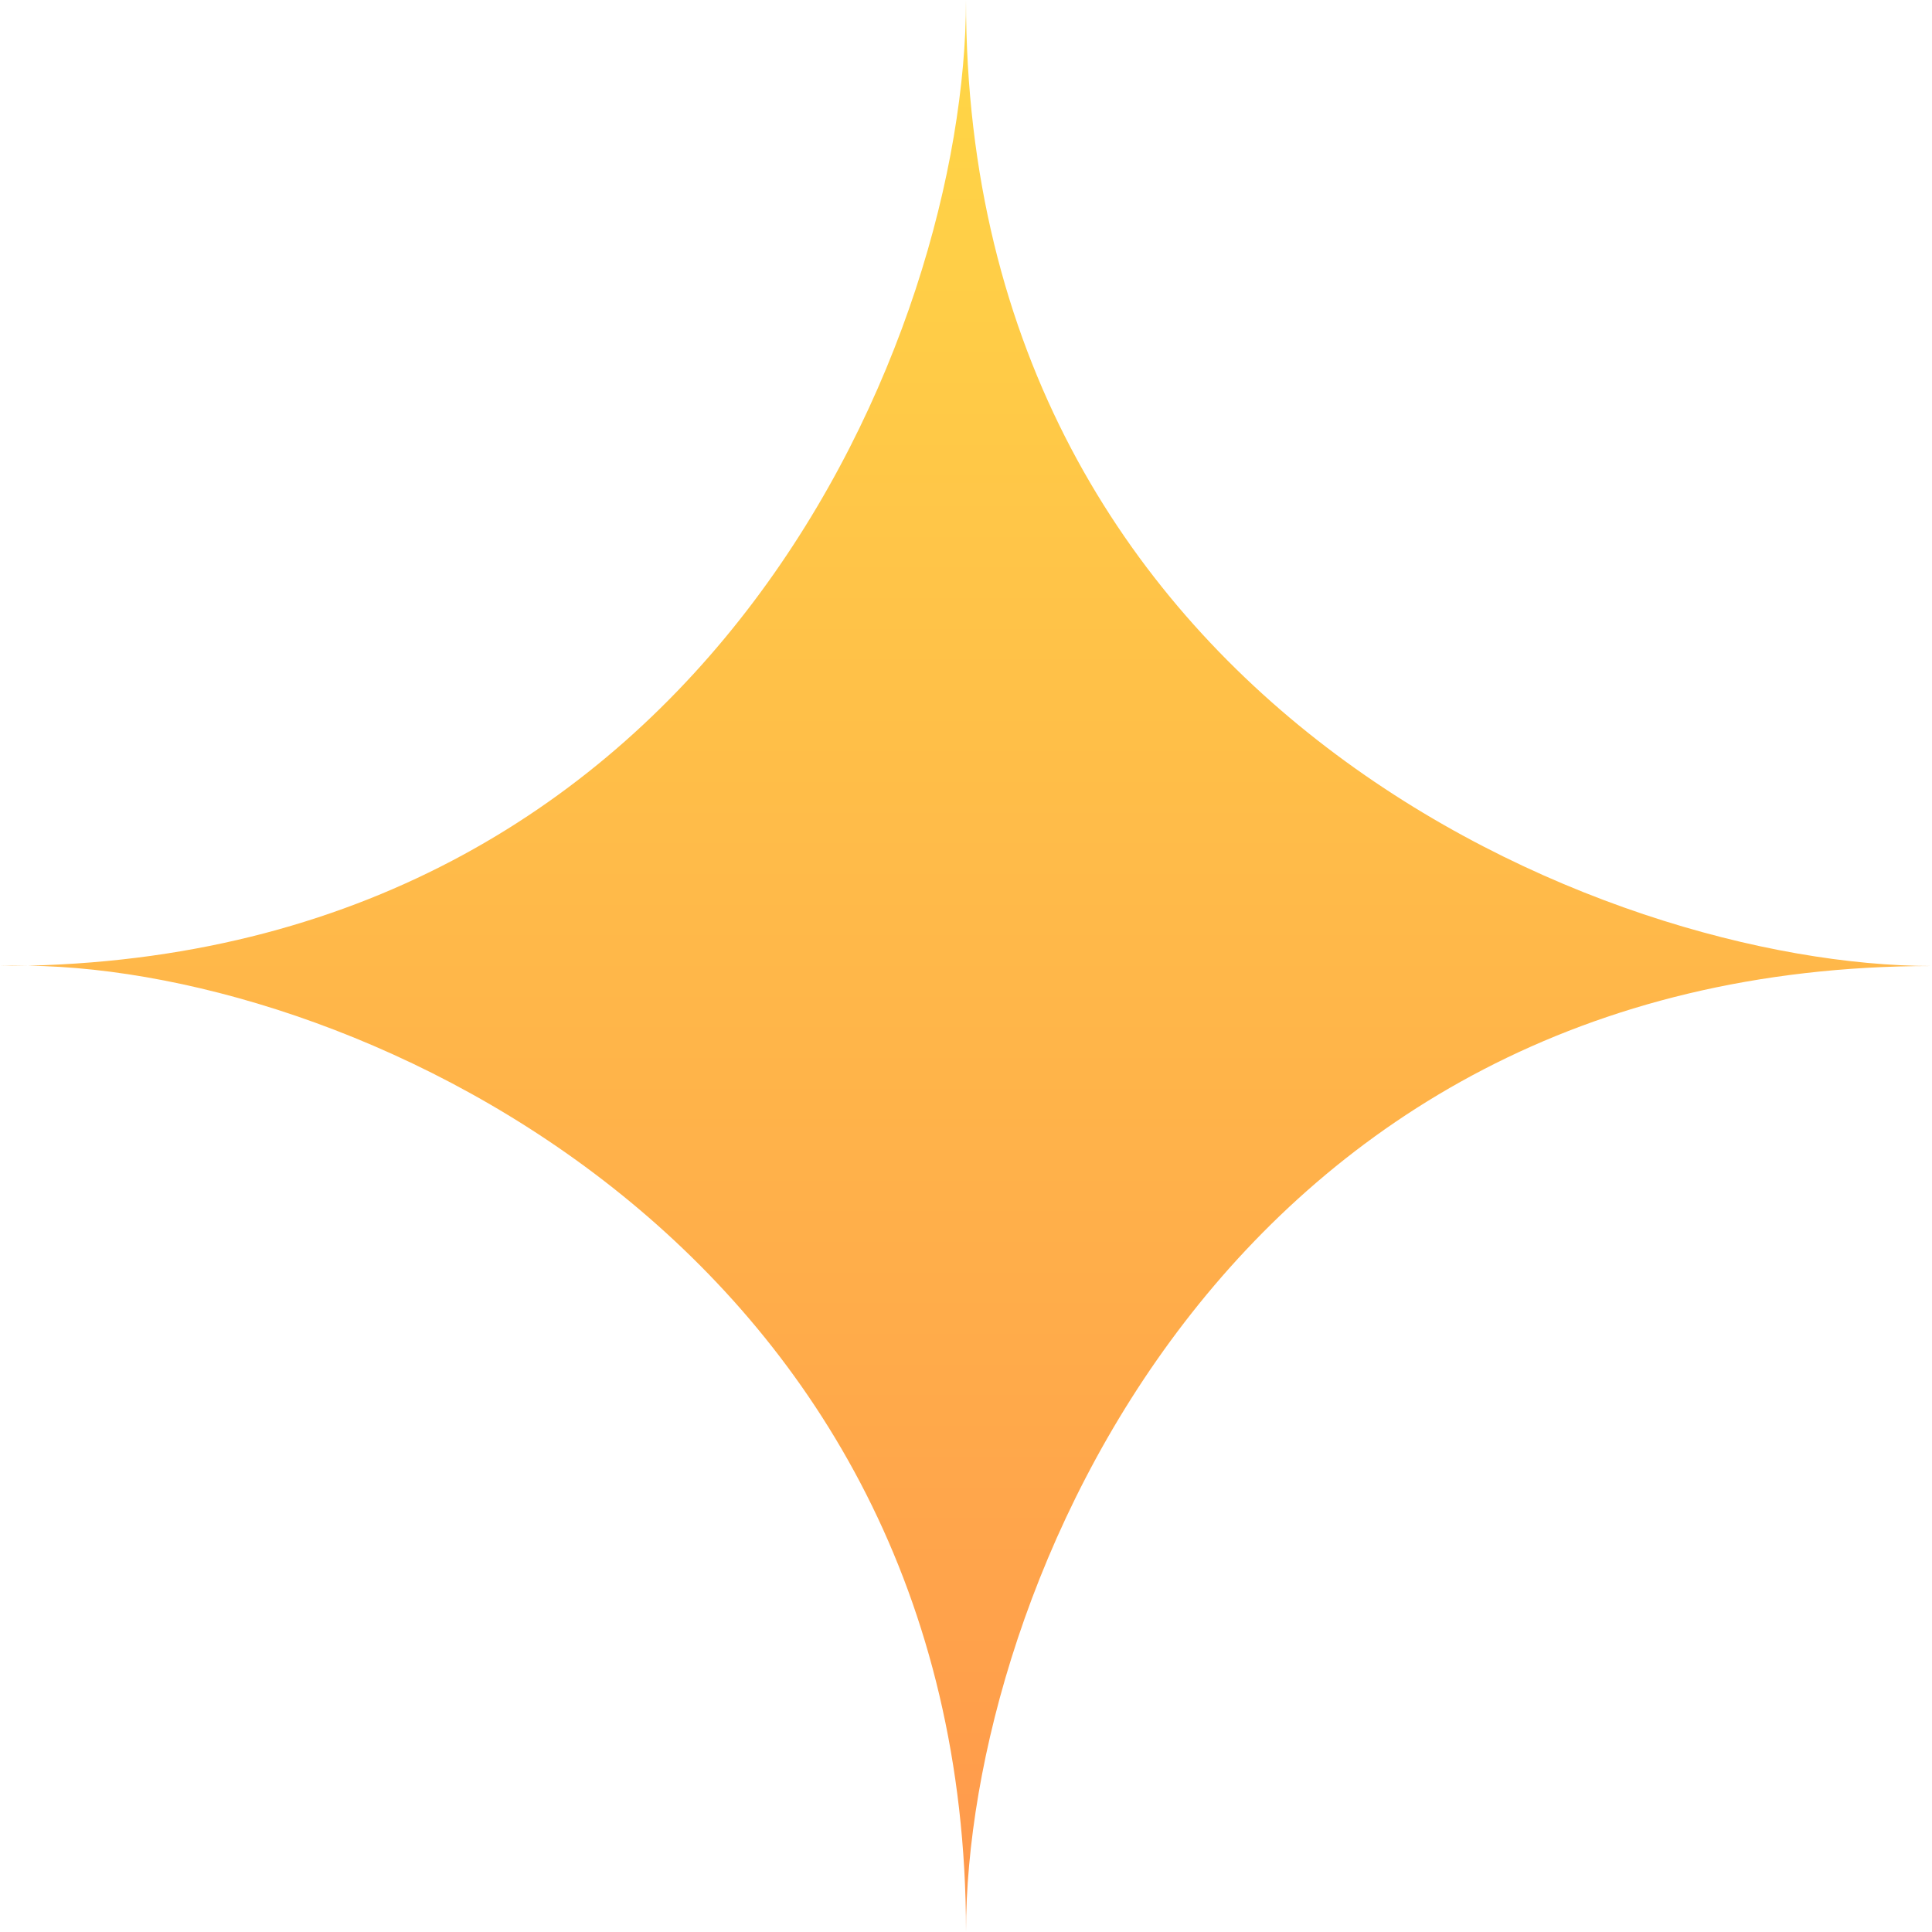 <svg width="32" height="32" viewBox="0 0 32 32" fill="none" xmlns="http://www.w3.org/2000/svg">
<path id="Star" d="M0.463 15.995C11.794 15.724 16 5.525 16 0C16 11.68 26.6 16 32 16C20.32 16 16 26.4 16 32C16 20.723 5.982 16.061 0.463 15.995C0.31 15.998 0.156 16 0 16C0.15 15.994 0.305 15.993 0.463 15.995Z" fill="url(#paint0_linear_5650_7148)"/>
<defs>
<linearGradient id="paint0_linear_5650_7148" x1="16" y1="0" x2="16" y2="32" gradientUnits="userSpaceOnUse">
<stop stop-color="#FFD746"/>
<stop offset="1" stop-color="#FF984C"/>
</linearGradient>
</defs>
</svg>
